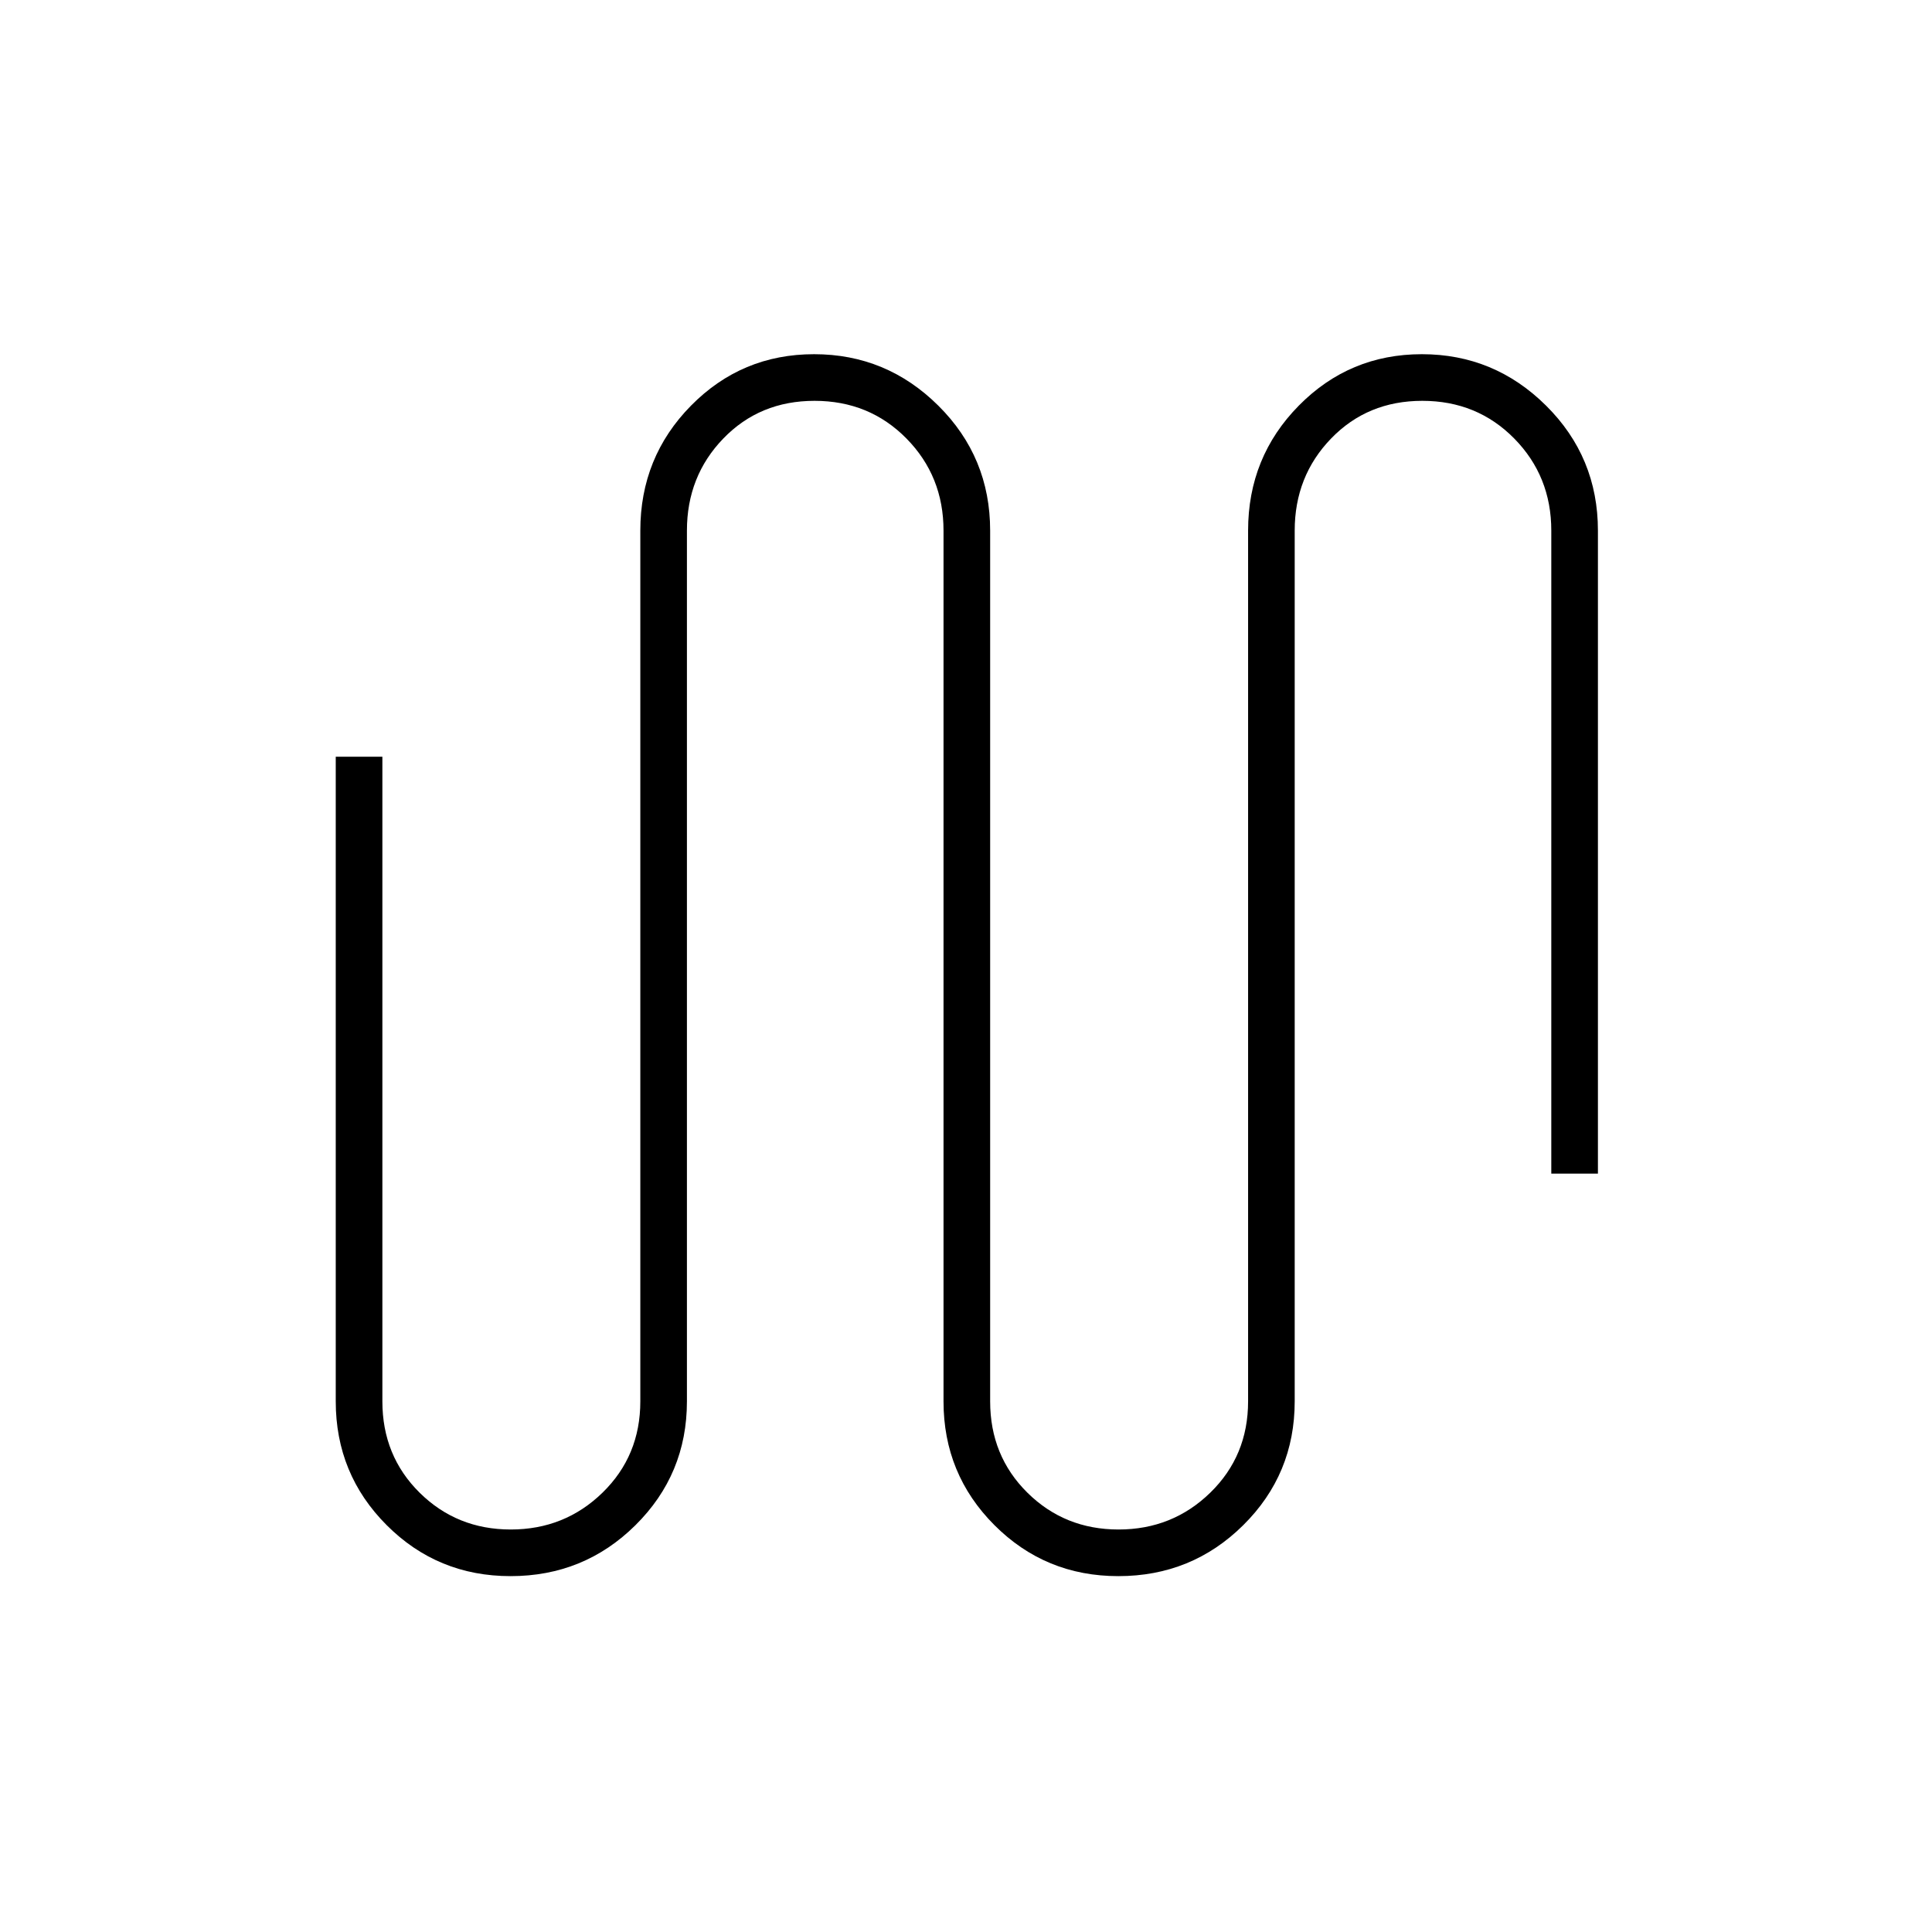 <svg xmlns="http://www.w3.org/2000/svg" height="40" viewBox="0 -960 960 960" width="40"><path d="M253.69-176.83q-36.25 0-61.55-25.33-25.31-25.33-25.31-61.51V-584H190v320.33q0 27.06 18.5 45.37 18.51 18.3 45.3 18.3 26.79 0 45.58-18.3 18.79-18.31 18.79-45.37v-432.66q0-36.53 25.18-62.1Q368.54-784 404.52-784q35.98 0 61.73 25.57t25.75 62.1v432.66q0 27.06 18.5 45.37 18.51 18.3 45.3 18.3 26.79 0 45.58-18.3 18.79-18.31 18.79-45.37v-432.66q0-36.53 25.18-62.1Q670.54-784 706.52-784q35.98 0 61.73 25.57t25.75 62.1v319.5h-23.17v-319.5q0-27.07-18.42-45.78-18.43-18.72-45.67-18.72-27.24 0-45.32 18.72-18.09 18.71-18.09 45.78v432.66q0 36.18-25.56 61.51t-62.08 25.33q-36.25 0-61.55-25.33-25.31-25.33-25.31-61.51v-432.66q0-27.07-18.42-45.78-18.43-18.72-45.67-18.72-27.24 0-45.32 18.72-18.09 18.71-18.09 45.78v432.66q0 36.18-25.56 61.51t-62.08 25.33Z"/></svg>